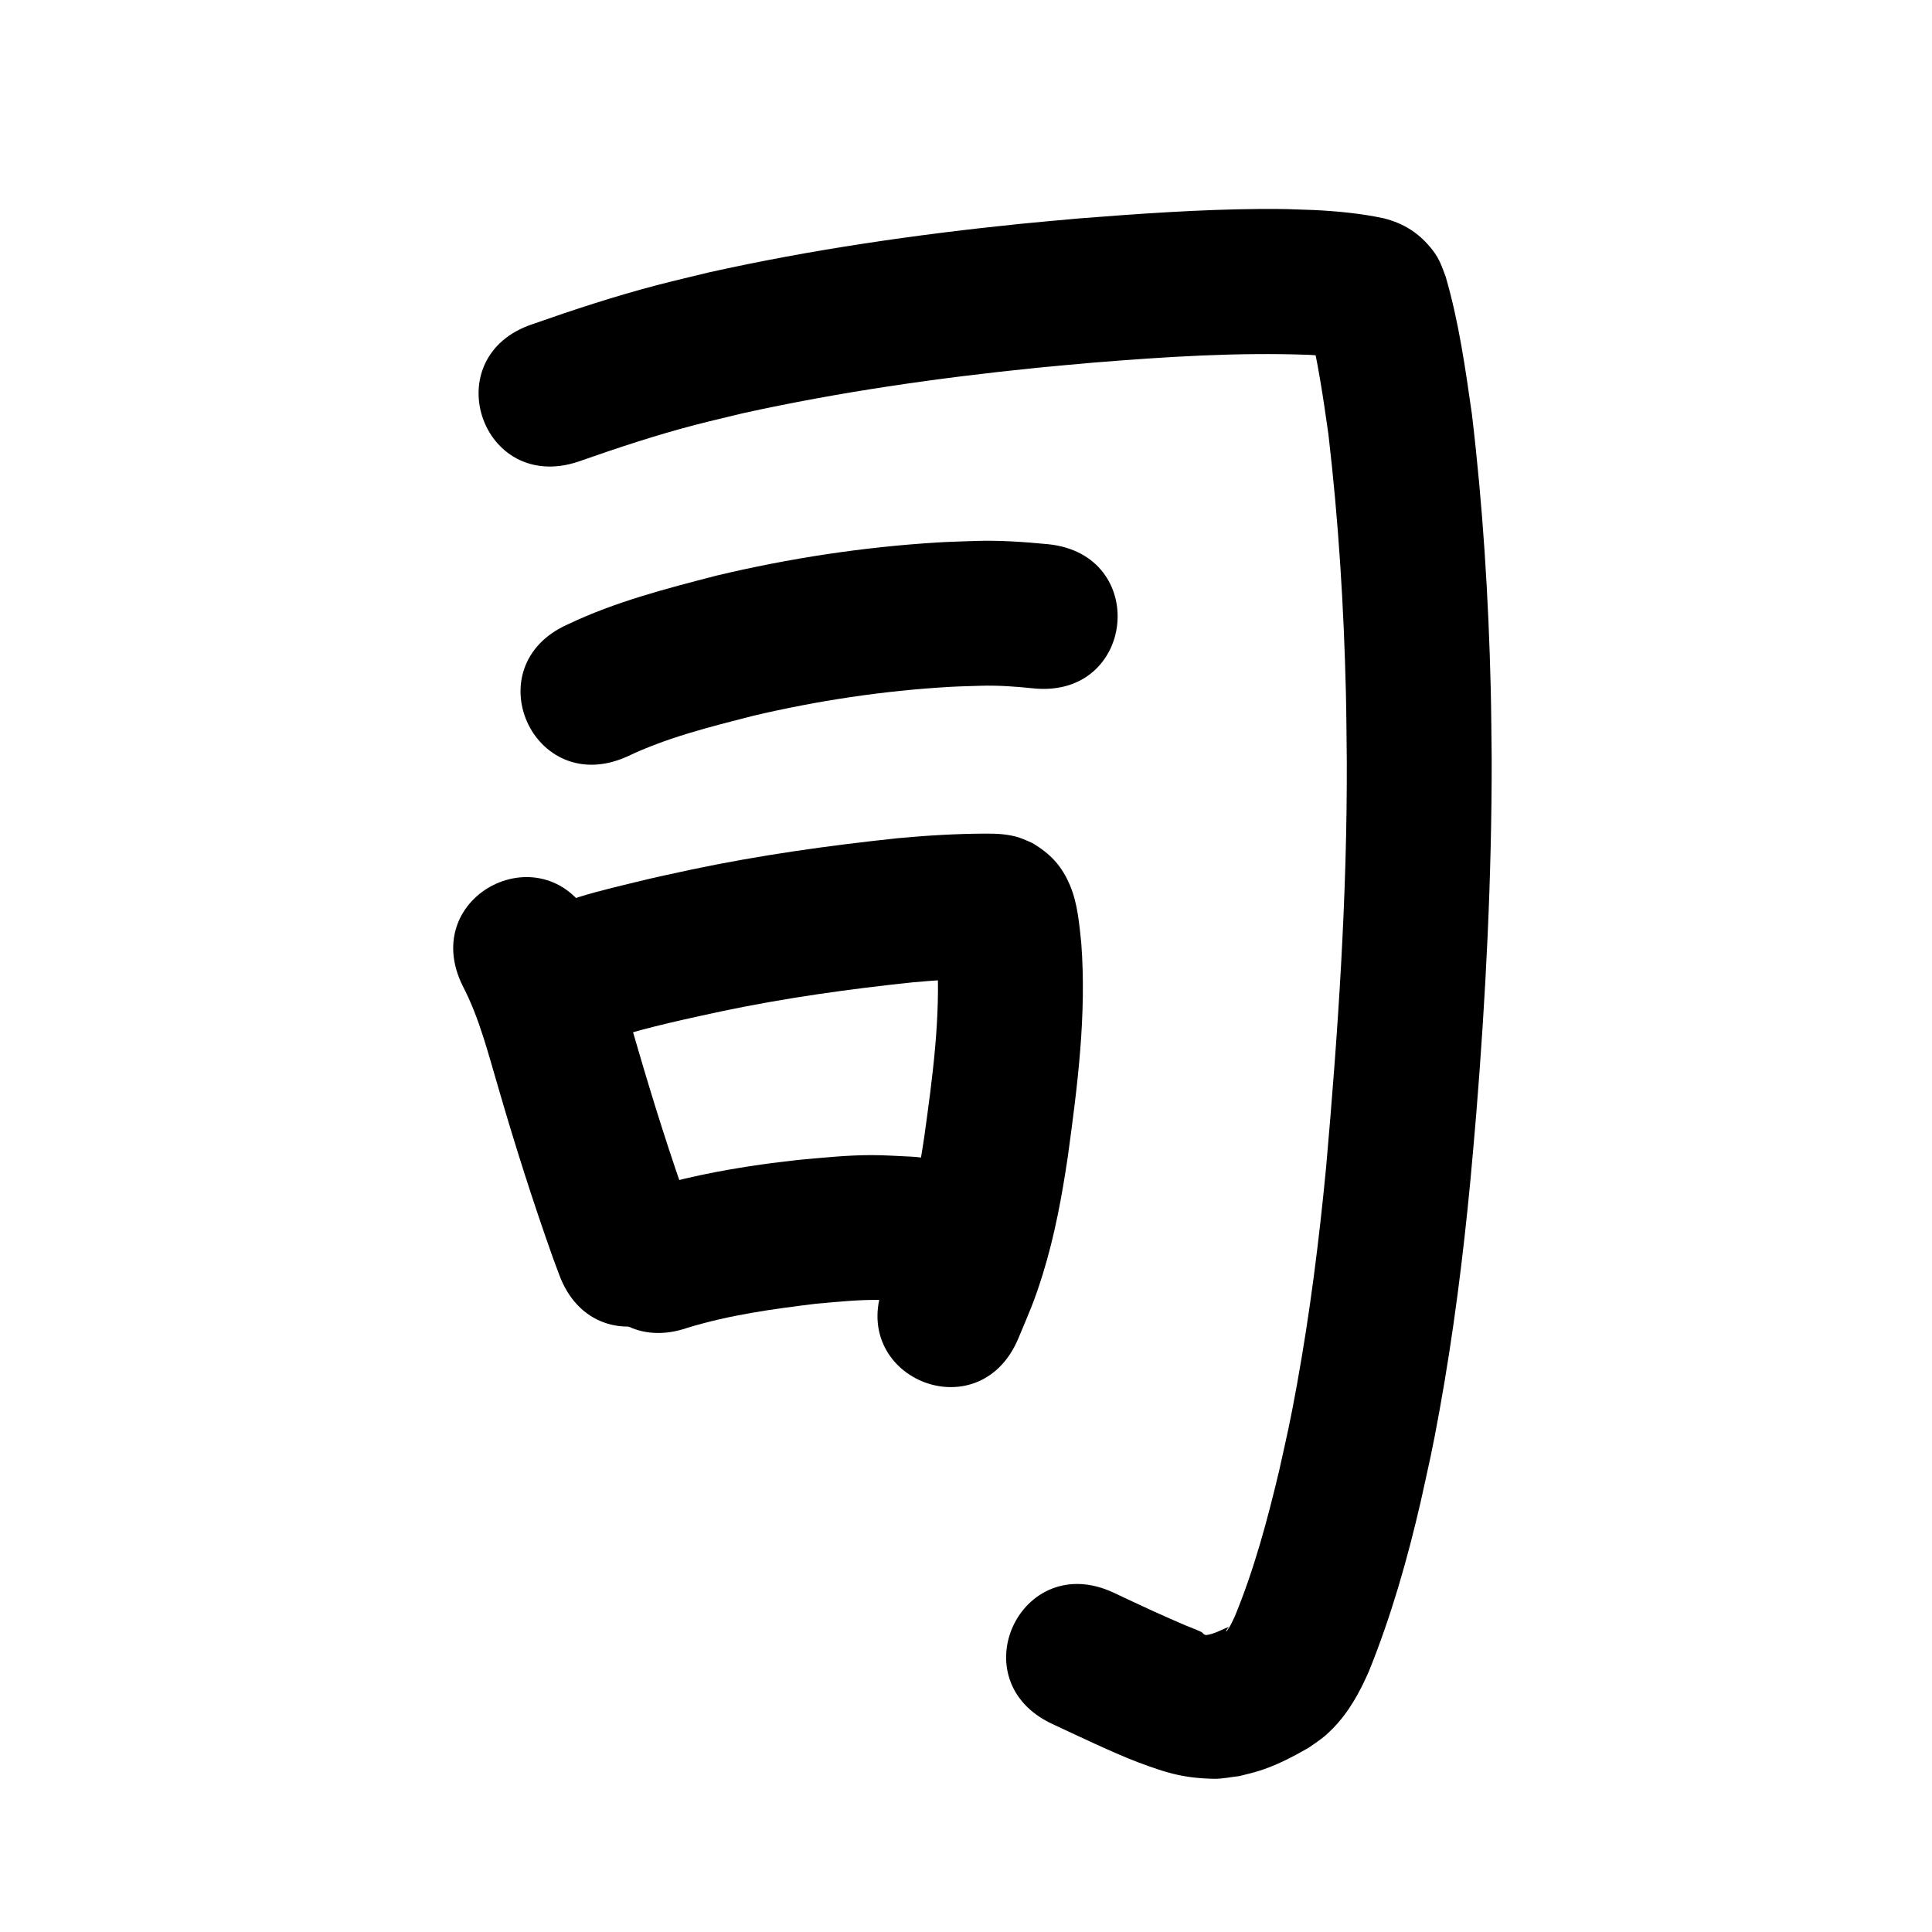 <?xml version="1.0" ?>
<svg xmlns="http://www.w3.org/2000/svg" viewBox="0 0 1000 1000">
<path d="m 299.306,238.95 c 20.124,-7.066 40.361,-13.792 61.018,-19.149 8.074,-2.094 16.205,-3.957 24.308,-5.936 50.087,-11.036 100.959,-18.29 151.963,-23.479 9.719,-0.989 19.457,-1.785 29.185,-2.677 37.147,-3.016 74.406,-5.425 111.681,-4.047 7.255,0.382 15.189,1.069 22.074,2.444 -7.519,-1.556 -13.475,-6.306 -18.363,-12.093 -0.83,-0.983 -2.568,-4.042 -3.655,-5.943 4.57,18.701 7.389,37.743 10.075,56.785 5.216,44.532 8,89.372 9.056,134.192 0.271,11.519 0.299,23.043 0.449,34.564 0.252,70.319 -4.529,140.511 -10.701,210.516 -3.611,37.811 -8.369,75.531 -15.159,112.91 -3.67,20.202 -4.816,24.566 -9.127,44.087 -6.078,25.558 -12.899,51.062 -22.919,75.391 -1.332,2.747 -2.09,4.732 -3.783,7.094 -0.203,0.283 -0.4,0.726 -0.748,0.729 -0.256,0.002 0.127,-0.503 0.256,-0.725 0.315,-0.545 0.745,-1.014 1.087,-1.543 -3.92,1.539 -7.599,3.772 -11.85,4.26 -0.343,-0.148 -0.686,-0.296 -1.029,-0.444 -0.463,-0.408 -0.833,-0.955 -1.389,-1.223 -2.622,-1.267 -5.395,-2.194 -8.069,-3.347 -5.388,-2.325 -10.773,-4.659 -16.114,-7.089 -7.108,-3.234 -14.156,-6.6 -21.233,-9.9 -48.079,-22.382 -79.731,45.611 -31.653,67.993 v 0 c 11.419,5.308 32.474,15.392 44.585,19.91 6.68,2.492 13.427,4.934 20.394,6.452 6.076,1.324 12.327,1.912 18.544,2.033 4.452,0.087 8.857,-0.942 13.285,-1.413 3.137,-0.817 6.309,-1.512 9.412,-2.451 9.29,-2.811 18.045,-7.382 26.425,-12.182 5.705,-4.007 7.626,-4.99 12.675,-10.142 8.302,-8.471 13.997,-18.952 18.674,-29.744 11.45,-28.382 19.831,-57.715 26.695,-87.527 4.646,-21.144 5.883,-25.877 9.83,-47.696 7.117,-39.351 12.133,-79.053 15.923,-118.853 0.992,-11.277 2.062,-22.548 2.976,-33.832 4.961,-61.287 8.071,-122.758 8.008,-184.257 -0.163,-12.064 -0.199,-24.13 -0.488,-36.191 -1.139,-47.466 -4.127,-94.952 -9.753,-142.101 -3.398,-23.853 -6.805,-47.863 -13.548,-71.048 -1.938,-5.12 -3.08,-8.949 -6.635,-13.599 -6.779,-8.869 -15.044,-14.125 -25.695,-16.749 -11.788,-2.485 -23.82,-3.622 -35.841,-4.22 -12.188,-0.42 -15.345,-0.644 -28.199,-0.544 -31.059,0.242 -62.069,2.433 -93.02,4.859 -10.208,0.941 -20.425,1.781 -30.623,2.823 -54.217,5.54 -108.286,13.327 -161.505,25.173 -8.874,2.181 -17.781,4.232 -26.623,6.543 -21.828,5.704 -43.252,12.738 -64.524,20.221 -50.323,16.737 -26.653,87.904 23.669,71.167 z"/>
<path d="m 324.356,391.703 c 20.639,-9.897 43.041,-15.455 65.114,-21.117 33.557,-7.926 67.789,-13.082 102.221,-15.064 5.154,-0.297 10.319,-0.374 15.478,-0.561 9.317,-0.31 18.593,0.382 27.844,1.35 52.774,5.232 60.173,-69.402 7.399,-74.634 v 0 c -12.663,-1.21 -25.354,-2.125 -38.093,-1.661 -6.119,0.242 -12.244,0.36 -18.356,0.726 -38.815,2.319 -77.398,8.2 -115.212,17.219 -26.06,6.744 -52.399,13.551 -76.799,25.182 -48.48,21.499 -18.077,90.06 30.404,68.561 z"/>
<path d="m 239.591,510.489 c 8.581,16.532 13.092,34.794 18.358,52.556 8.587,29.618 17.932,59.007 28.265,88.06 1.101,2.959 2.203,5.917 3.304,8.876 18.524,49.693 88.8,23.497 70.276,-26.196 v 0 c -0.974,-2.61 -1.949,-5.221 -2.923,-7.831 -9.899,-27.785 -18.799,-55.908 -27.018,-84.235 -6.525,-21.994 -12.501,-44.408 -23.211,-64.832 -23.76,-47.413 -90.812,-13.812 -67.052,33.601 z"/>
<path d="m 318.389,537.001 c 18.228,-5.642 36.963,-9.64 55.605,-13.666 32.569,-6.817 65.535,-11.429 98.611,-14.902 12.538,-1.124 25.118,-1.933 37.71,-1.957 1.402,0.017 1.494,0.011 2.721,0.047 0.245,0.007 0.981,0.045 0.736,0.026 -3.394,-0.26 -4.043,-0.069 -8.015,-1.252 -1.901,-0.566 -3.697,-1.44 -5.546,-2.16 -6.731,-4.365 -7.18,-3.912 -12.343,-10.327 -1.093,-1.358 -1.851,-2.954 -2.739,-4.455 -0.325,-0.549 -0.496,-2.187 -0.896,-1.69 -0.527,0.654 0.161,1.672 0.237,2.508 0.194,2.139 0.383,4.279 0.574,6.418 1.874,31.051 -2.371,62.033 -6.626,92.717 -2.585,17.206 -5.605,34.405 -10.904,51.016 -3.157,9.896 -5.575,15.011 -9.565,24.388 -20.531,48.898 48.621,77.933 69.152,29.035 v 0 c 5.658,-13.611 8.232,-18.972 12.725,-33.521 6.114,-19.795 9.854,-40.198 12.888,-60.658 5.032,-36.575 9.757,-73.524 6.952,-110.508 -1.078,-10.019 -1.849,-20.279 -5.796,-29.704 -4.271,-10.196 -10.185,-16.514 -19.66,-22.071 -2.264,-0.931 -4.458,-2.052 -6.791,-2.793 -5.643,-1.793 -11.498,-2.048 -17.353,-2.017 -15.134,0.066 -30.254,0.96 -45.321,2.37 -35.762,3.782 -71.407,8.779 -106.617,16.187 -16.765,3.636 -16.275,3.414 -32.256,7.305 -11.701,2.849 -23.503,5.669 -34.808,9.882 -2.096,0.781 -4.103,1.78 -6.155,2.67 -47.455,23.675 -13.974,90.787 33.481,67.112 z"/>
<path d="m 355.897,687.252 c 21.598,-6.621 44.043,-9.713 66.399,-12.438 10.917,-0.929 21.145,-2.069 32.103,-1.994 4.6,0.032 9.186,0.513 13.78,0.77 52.977,2.432 56.417,-72.489 3.44,-74.921 v 0 c -6.731,-0.263 -13.456,-0.79 -20.192,-0.79 -13.286,-2.1e-4 -25.088,1.337 -38.314,2.499 -6.368,0.794 -12.75,1.478 -19.103,2.381 -21.142,3.006 -42.211,7.188 -62.597,13.602 -50.127,17.313 -25.643,88.204 24.484,70.891 z"/>
</svg>
